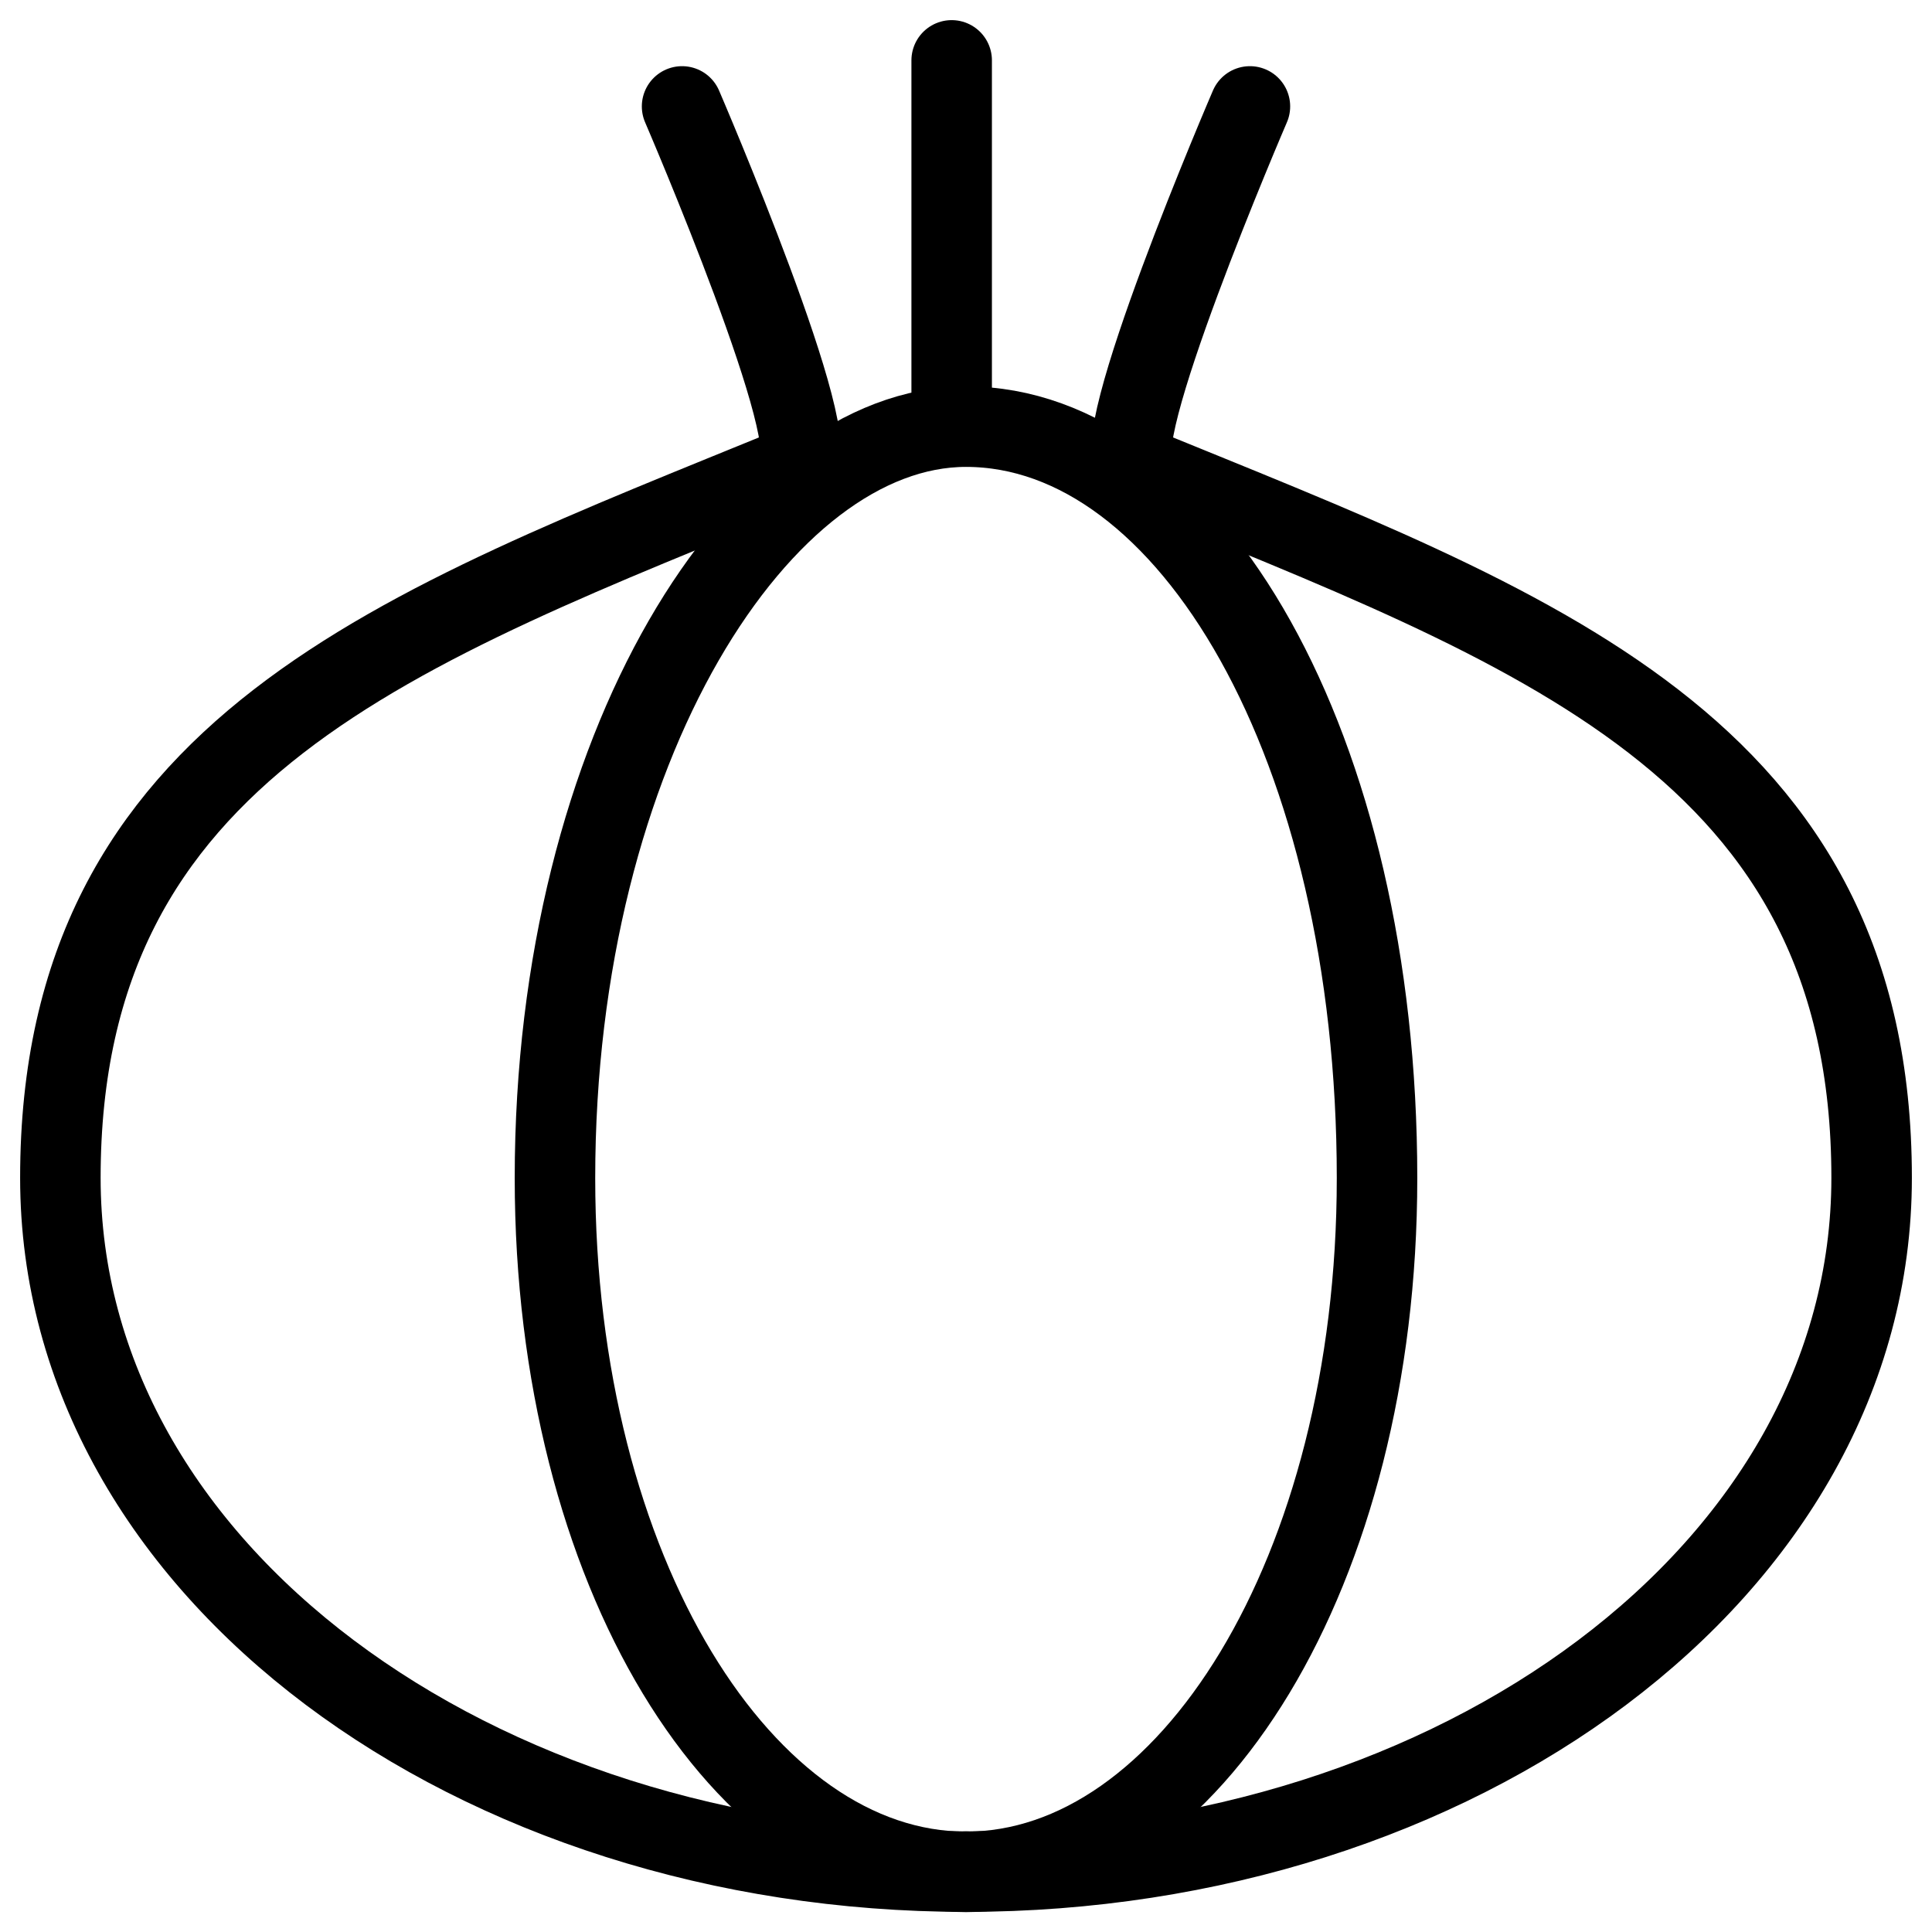 <svg xmlns="http://www.w3.org/2000/svg" fill="none" viewBox="0 0 24 24" id="Vegetable-Onion--Streamline-Ultimate">
  <desc>
    Vegetable Onion Streamline Icon: https://streamlinehq.com
  </desc>
  <path stroke="#000000" stroke-linecap="round" stroke-linejoin="round" d="M8.473 1.322s1.847 4.287 1.406 4.468C4.935 7.812 0.75 9.272 0.75 14.632c0 4.894 5.173 8.618 11.25 8.618" stroke-width="1"></path>
  <path stroke="#000000" stroke-linecap="round" stroke-linejoin="round" d="M12 23.25c6.077 0 11.25 -3.724 11.25 -8.618 0 -5.36 -4.185 -6.82 -9.129 -8.842 -0.441 -0.181 1.406 -4.468 1.406 -4.468" stroke-width="1"></path>
  <path stroke="#000000" stroke-linecap="round" stroke-linejoin="round" d="M12 5.3c2.778 0 5.106 3.975 5.106 9.335 0 4.894 -2.348 8.618 -5.106 8.618 -2.758 0 -5.106 -3.724 -5.106 -8.618 0 -5.363 2.564 -9.335 5.106 -9.335Z" stroke-width="1"></path>
  <path stroke="#000000" stroke-linecap="round" stroke-linejoin="round" d="M11.822 5.189V0.75" stroke-width="1"></path>
</svg>